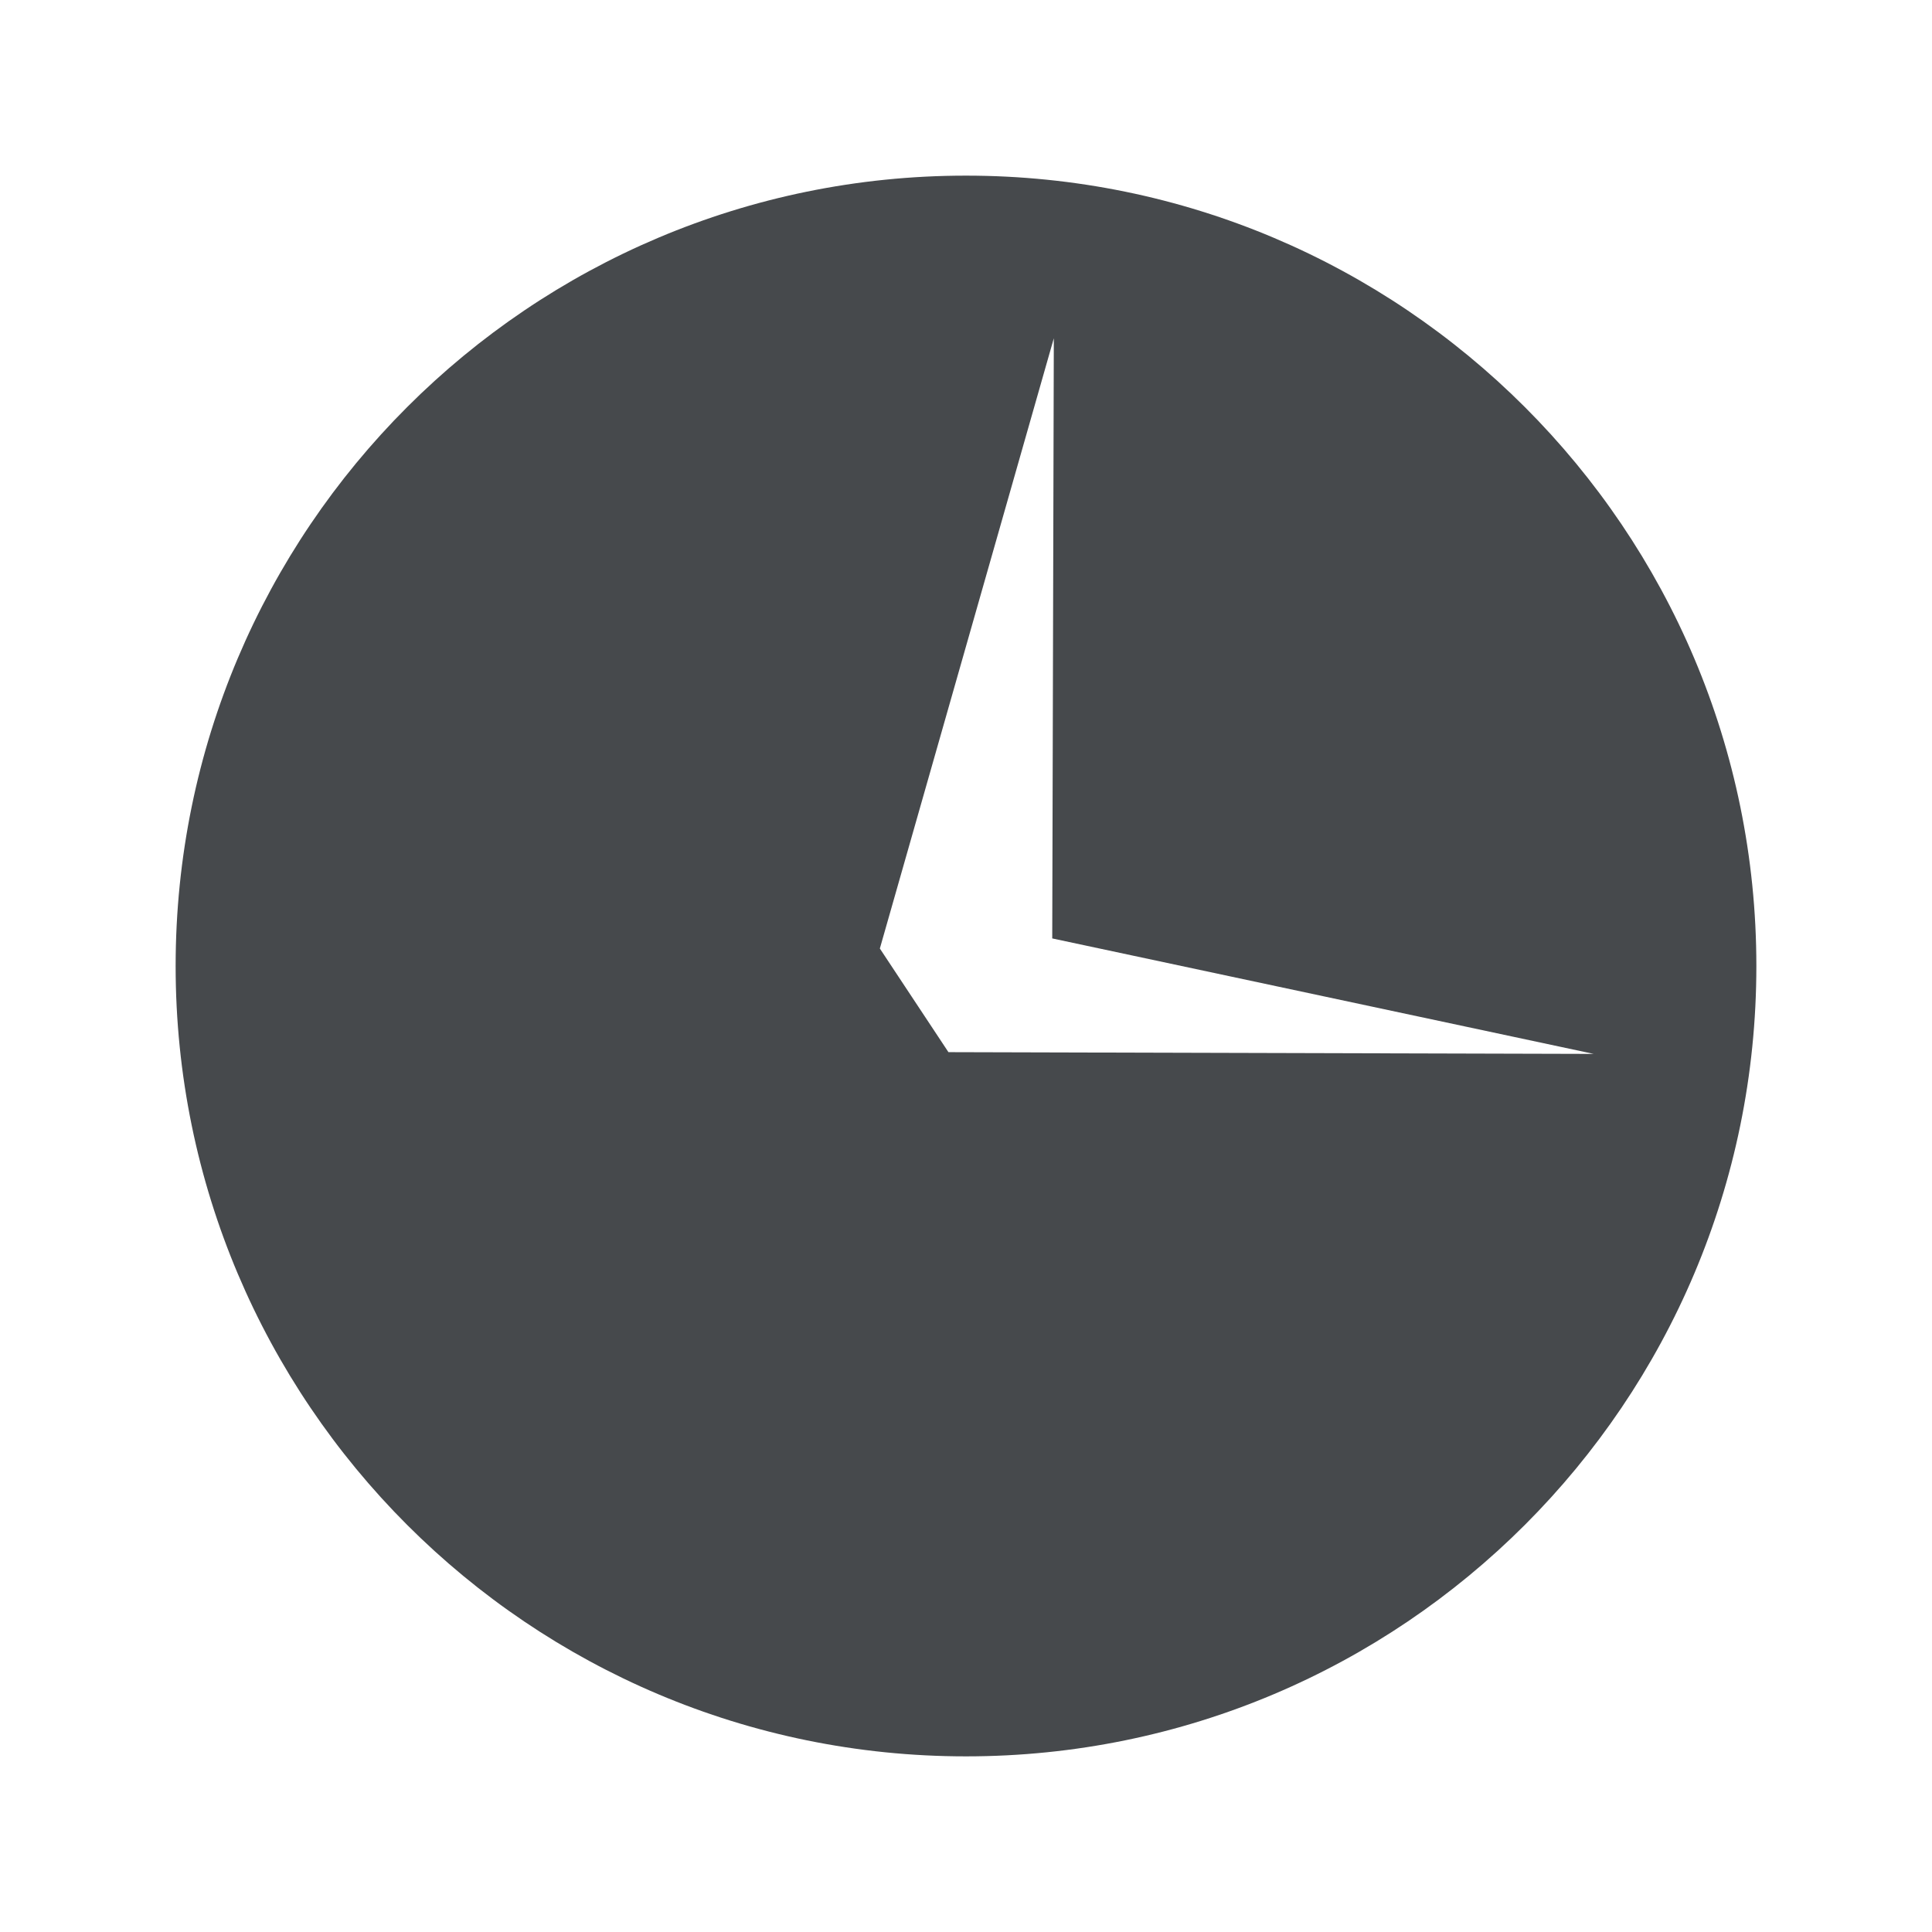 <?xml version="1.0" encoding="UTF-8"?>
<!-- Created with Inkscape (http://www.inkscape.org/) -->
<svg width="22" height="22" version="1.1" xmlns="http://www.w3.org/2000/svg" xmlns:cc="http://creativecommons.org/ns#" xmlns:dc="http://purl.org/dc/elements/1.1/" xmlns:rdf="http://www.w3.org/1999/02/22-rdf-syntax-ns#">
	<defs>
		<style id="current-color-scheme" type="text/css">.ColorScheme-Text {color:#090d11;}.ColorScheme-Background{color:#ffffff;}</style>
	</defs>
	<path id="d" class="ColorScheme-Text" d="m11 2c-4.971-3.53e-5 -9 4.029-9 9-3.53e-5 4.971 4.029 9 9 9 4.971 3.5e-5 9-4.029 9-9 3.5e-5 -4.971-4.029-9-9-9zm1 1.852-0.018 6.834 6.166 1.315-7.348-0.02-0.781-1.18z" style="fill-opacity:.75;fill:currentColor"/>
</svg>
